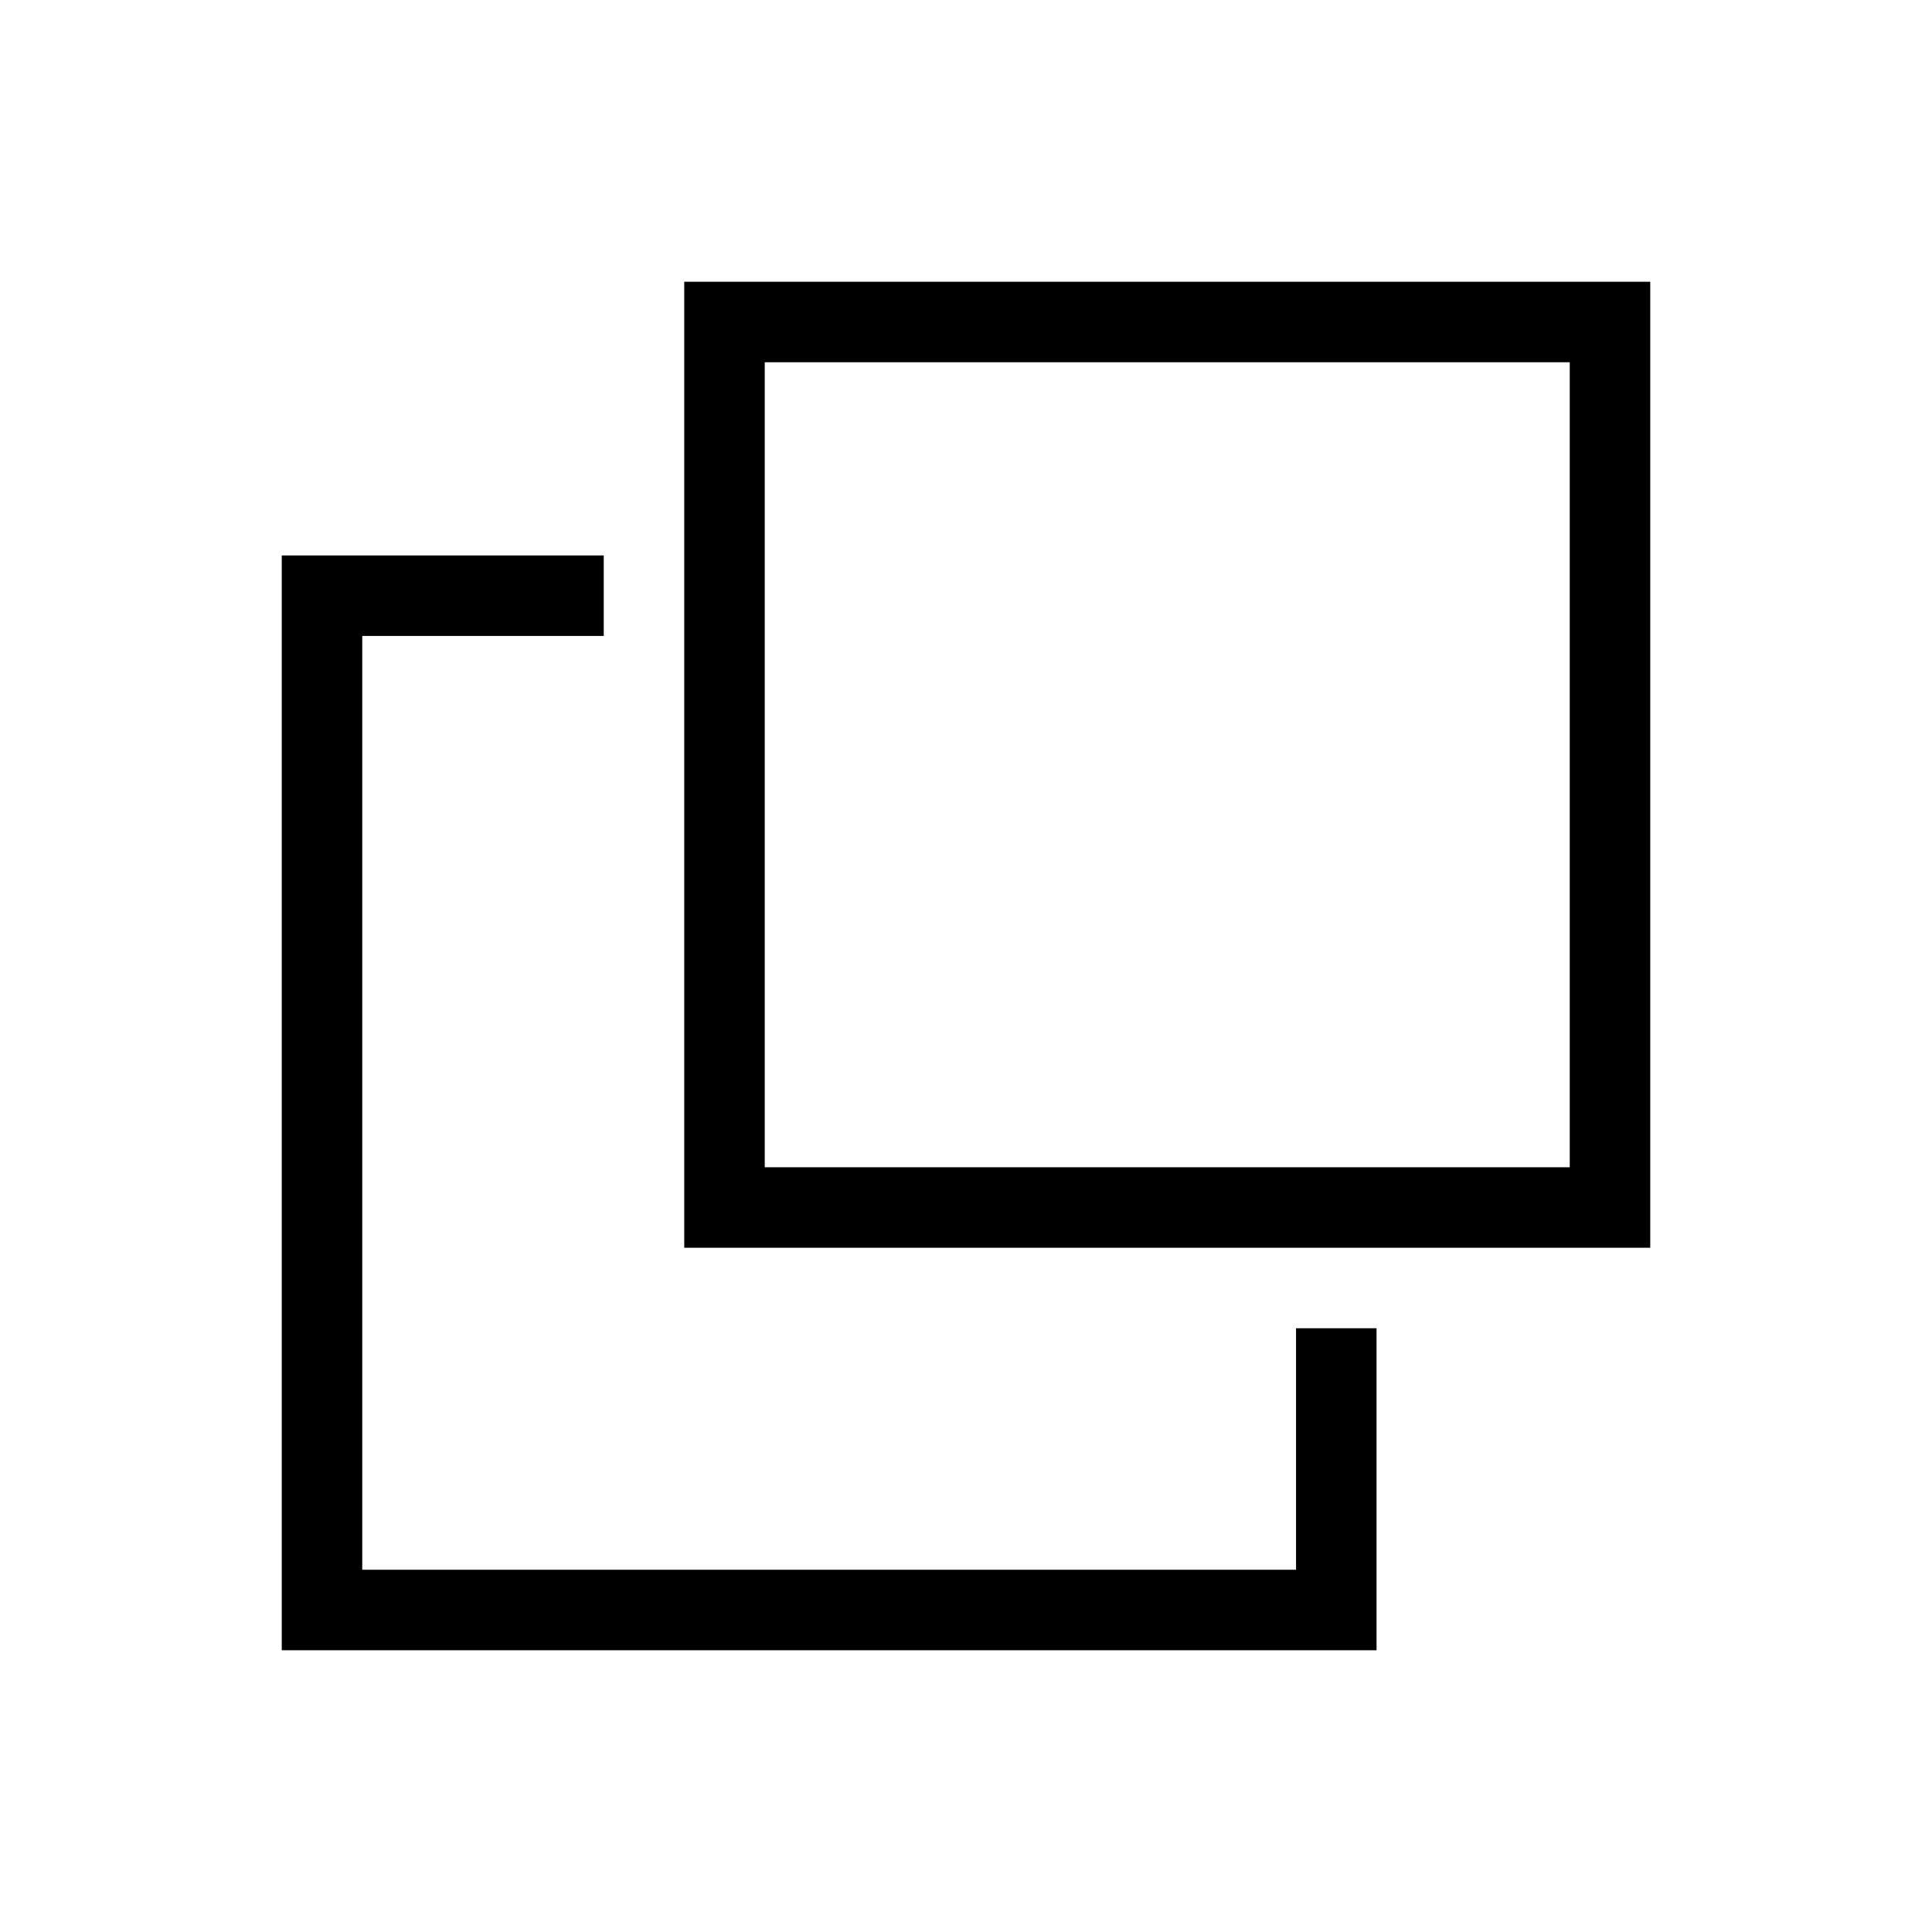 <?xml version="1.0" standalone="no"?><!DOCTYPE svg PUBLIC "-//W3C//DTD SVG 1.1//EN" "http://www.w3.org/Graphics/SVG/1.1/DTD/svg11.dtd"><svg t="1596507959770" class="icon" viewBox="0 0 1024 1024" version="1.1" xmlns="http://www.w3.org/2000/svg" p-id="3719" xmlns:xlink="http://www.w3.org/1999/xlink" width="260" height="260"><defs><style type="text/css"></style></defs><path d="M729.6 874.667H149.333V294.4h170.667v42.667H192V832h494.933v-128h42.667z" p-id="3720"></path><path d="M832 192v426.667H405.333V192h426.667m42.667-42.667H362.667v512h512V149.333z" p-id="3721"></path></svg>